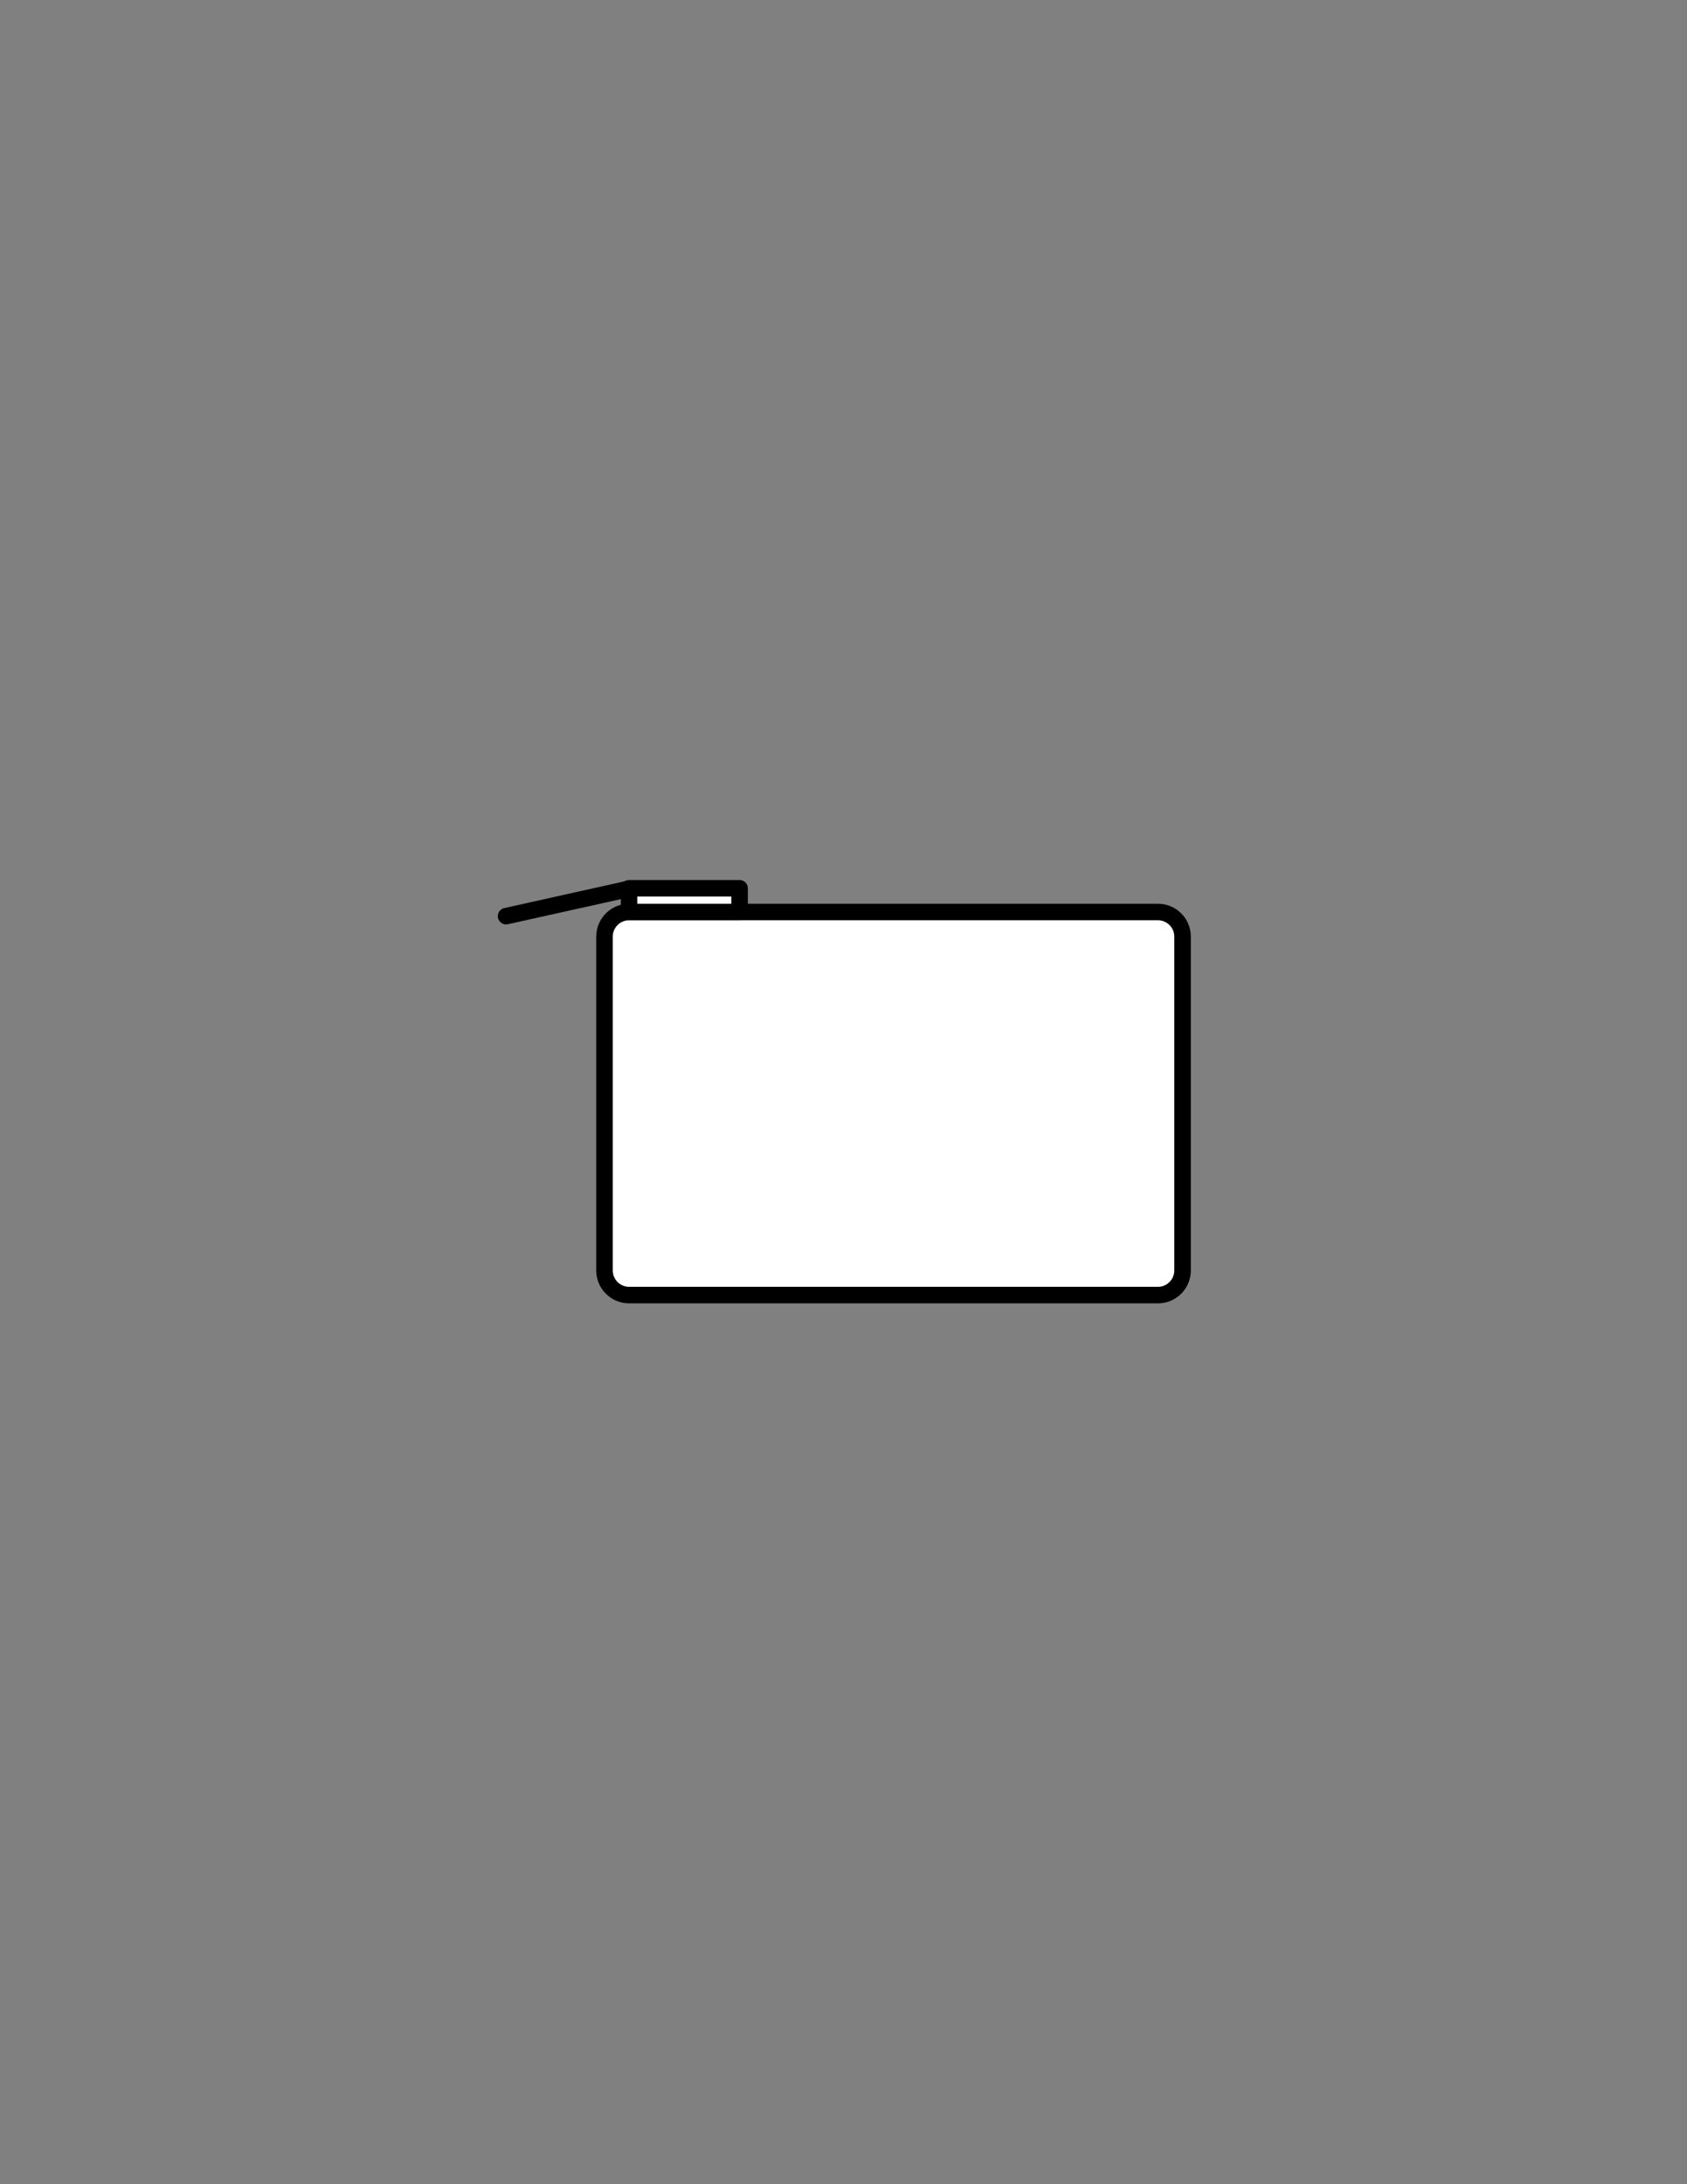 <?xml version="1.0" encoding="utf-8"?>
<!-- Generator: Adobe Illustrator 20.1.0, SVG Export Plug-In . SVG Version: 6.00 Build 0)  -->
<svg version="1.1" id="Layer_1" xmlns="http://www.w3.org/2000/svg" xmlns:xlink="http://www.w3.org/1999/xlink" x="0px" y="0px"
	 viewBox="0 0 612 792" style="enable-background:new 0 0 612 792;" xml:space="preserve">
<rect x="0" y="0" width="612" height="792" fill="#808080" stroke="none"/>
<style type="text/css">
	.st0{fill:#FFFFFF;stroke:#000000;stroke-width:6;stroke-linecap:round;stroke-linejoin:round;stroke-miterlimit:10;}
</style>
<path class="st0" d="M420.1,469.6H228.2c-4.9,0-8.9-4-8.9-8.9V339.6c0-4.9,4-8.9,8.9-8.9h191.9c4.9,0,8.9,4,8.9,8.9v121.1
	C429,465.6,425,469.6,420.1,469.6z"/>
<rect x="228.2" y="322.1" class="st0" width="40.1" height="8.6"/>
<line class="st0" x1="183.6" y1="332.2" x2="227.7" y2="322.4"/>
</svg>
